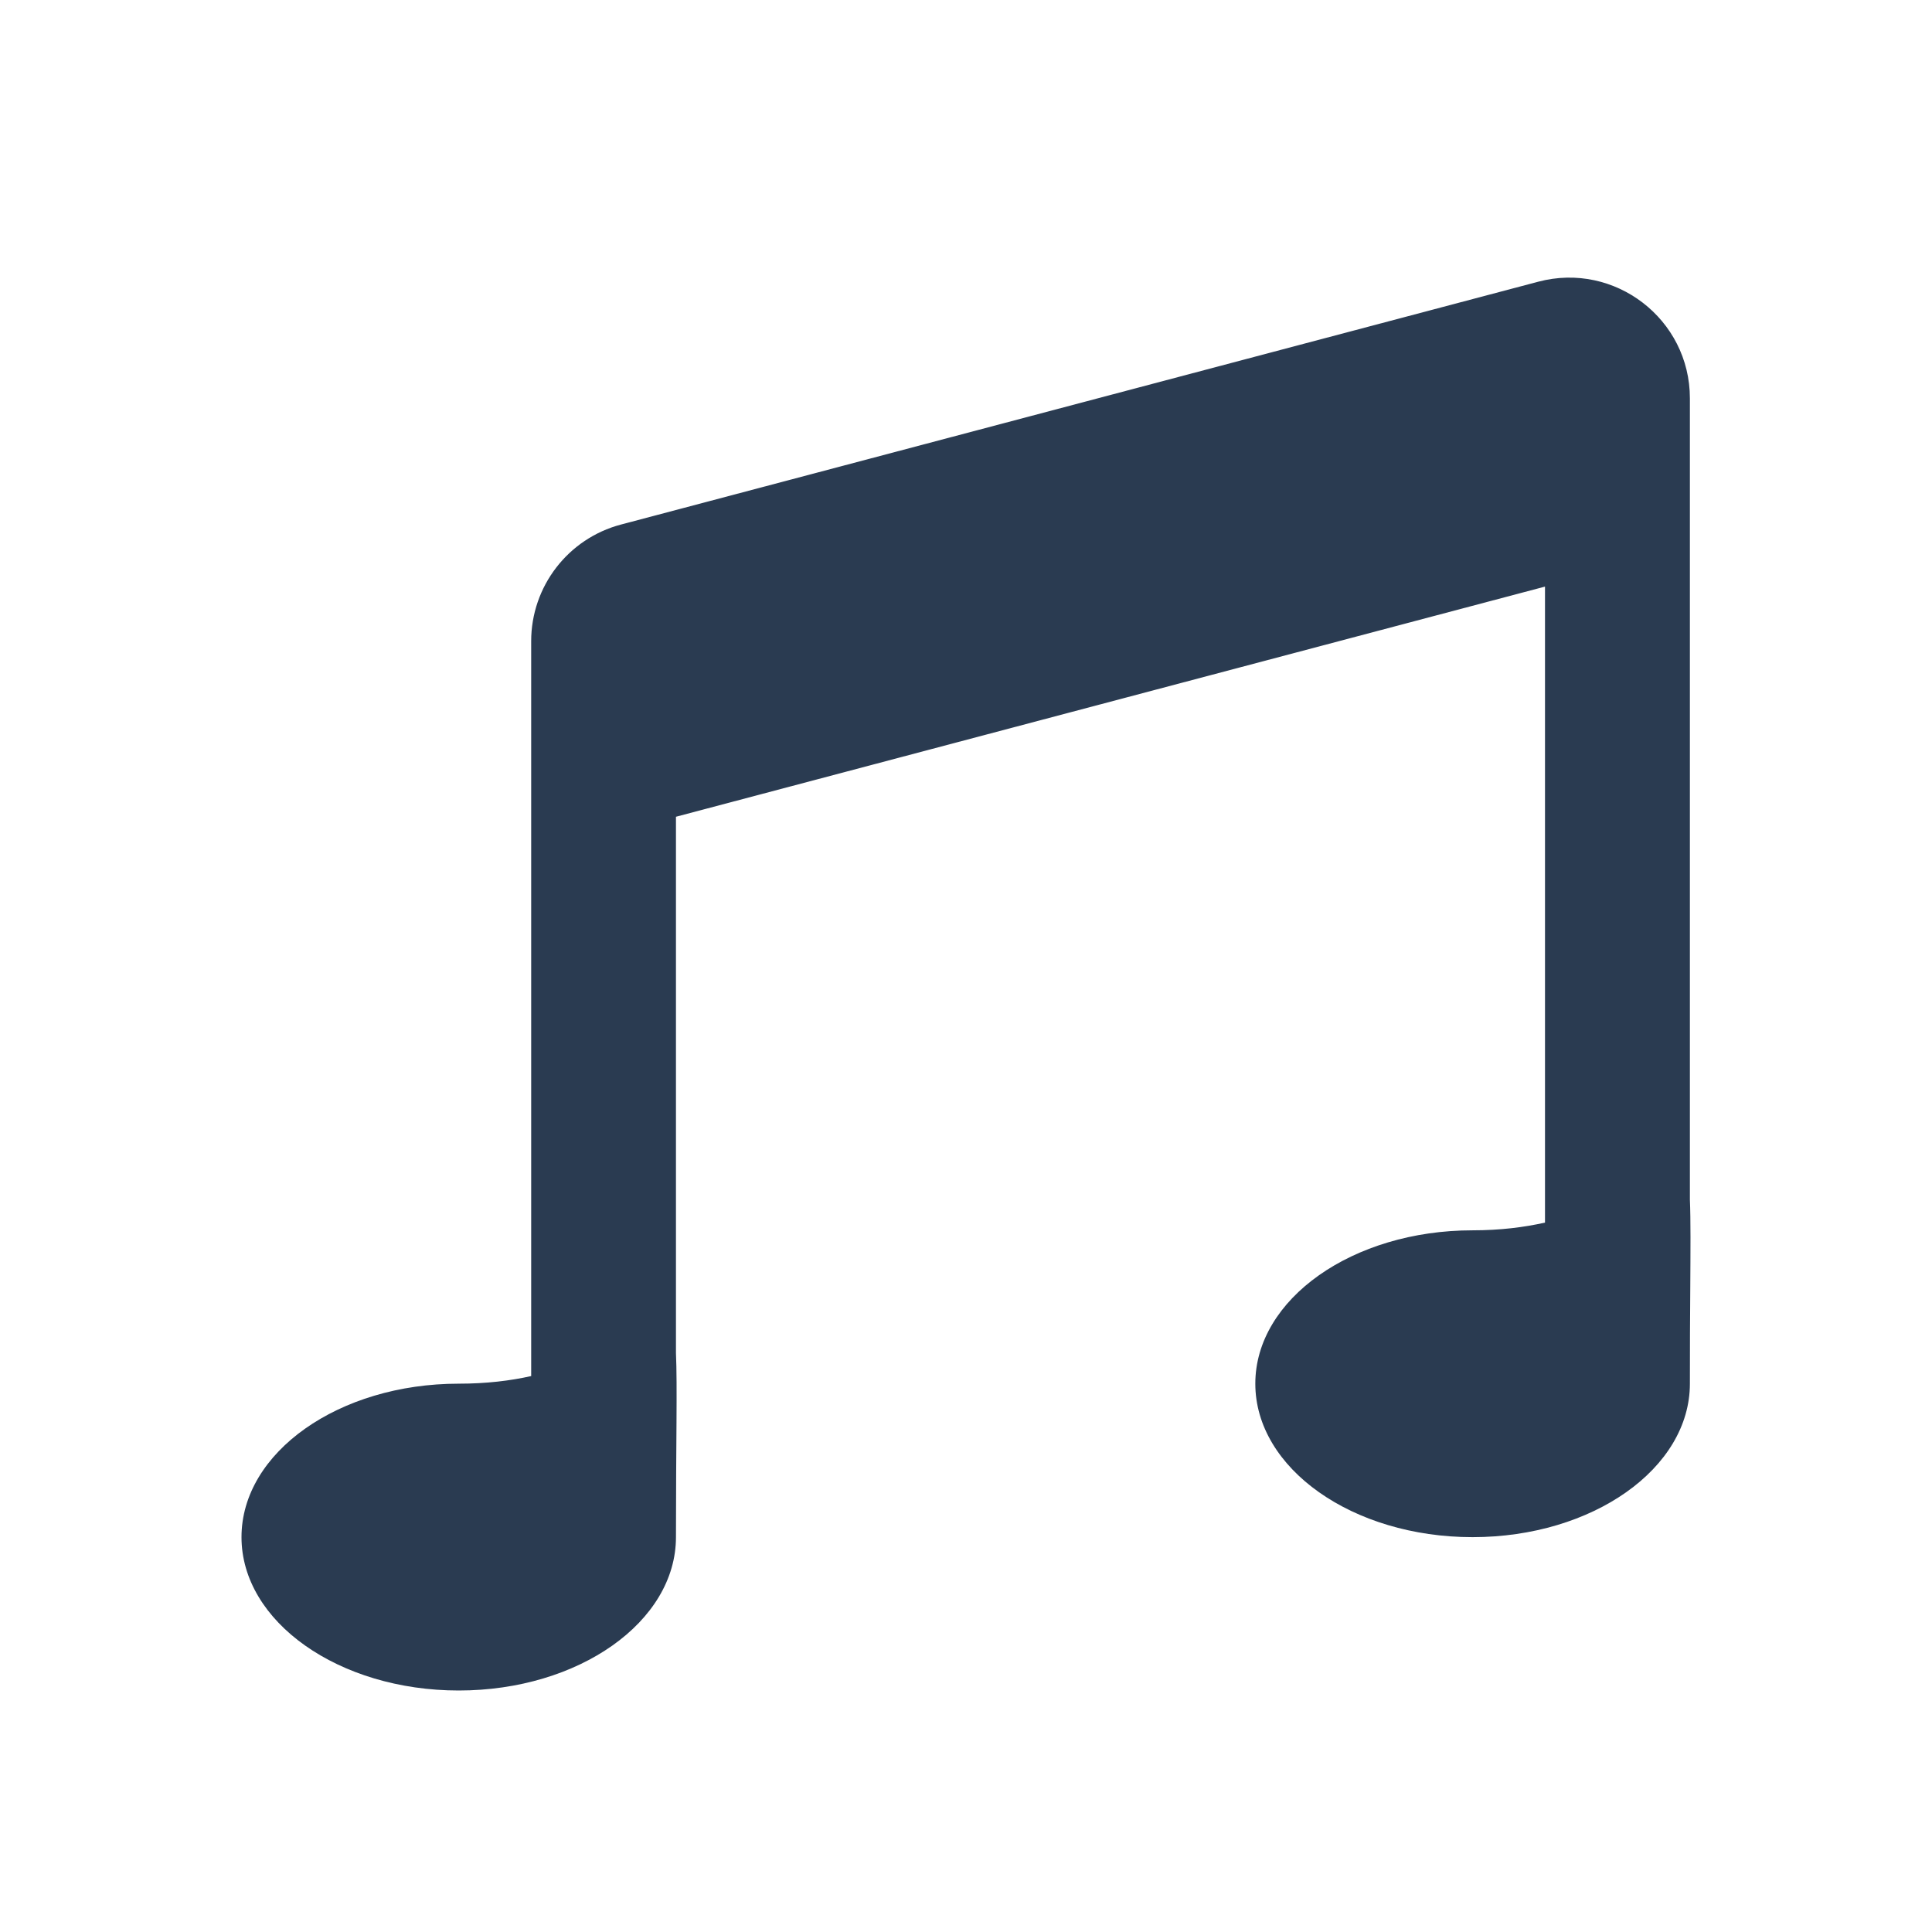 <svg width="16" height="16" viewBox="0 0 16 16" fill="none" xmlns="http://www.w3.org/2000/svg">
<path d="M4.399 5.31C4.399 4.857 4.704 4.46 5.143 4.344L12.739 2.333C13.373 2.165 13.995 2.643 13.995 3.299V9.935C14.002 10.101 14 10.345 13.998 10.688C13.996 10.904 13.995 11.159 13.995 11.459C13.995 12.161 13.189 12.73 12.195 12.73C11.202 12.73 10.396 12.161 10.396 11.459C10.396 10.758 11.202 10.189 12.195 10.189C12.423 10.189 12.621 10.164 12.795 10.125V4.858L5.598 6.764V11.205C5.61 11.476 5.598 11.949 5.598 12.73C5.598 13.431 4.793 14 3.799 14C2.806 14 2 13.431 2 12.73C2 12.028 2.806 11.459 3.799 11.459C4.026 11.459 4.225 11.435 4.399 11.396V5.31Z" fill="#2A3B51"/>
</svg>
